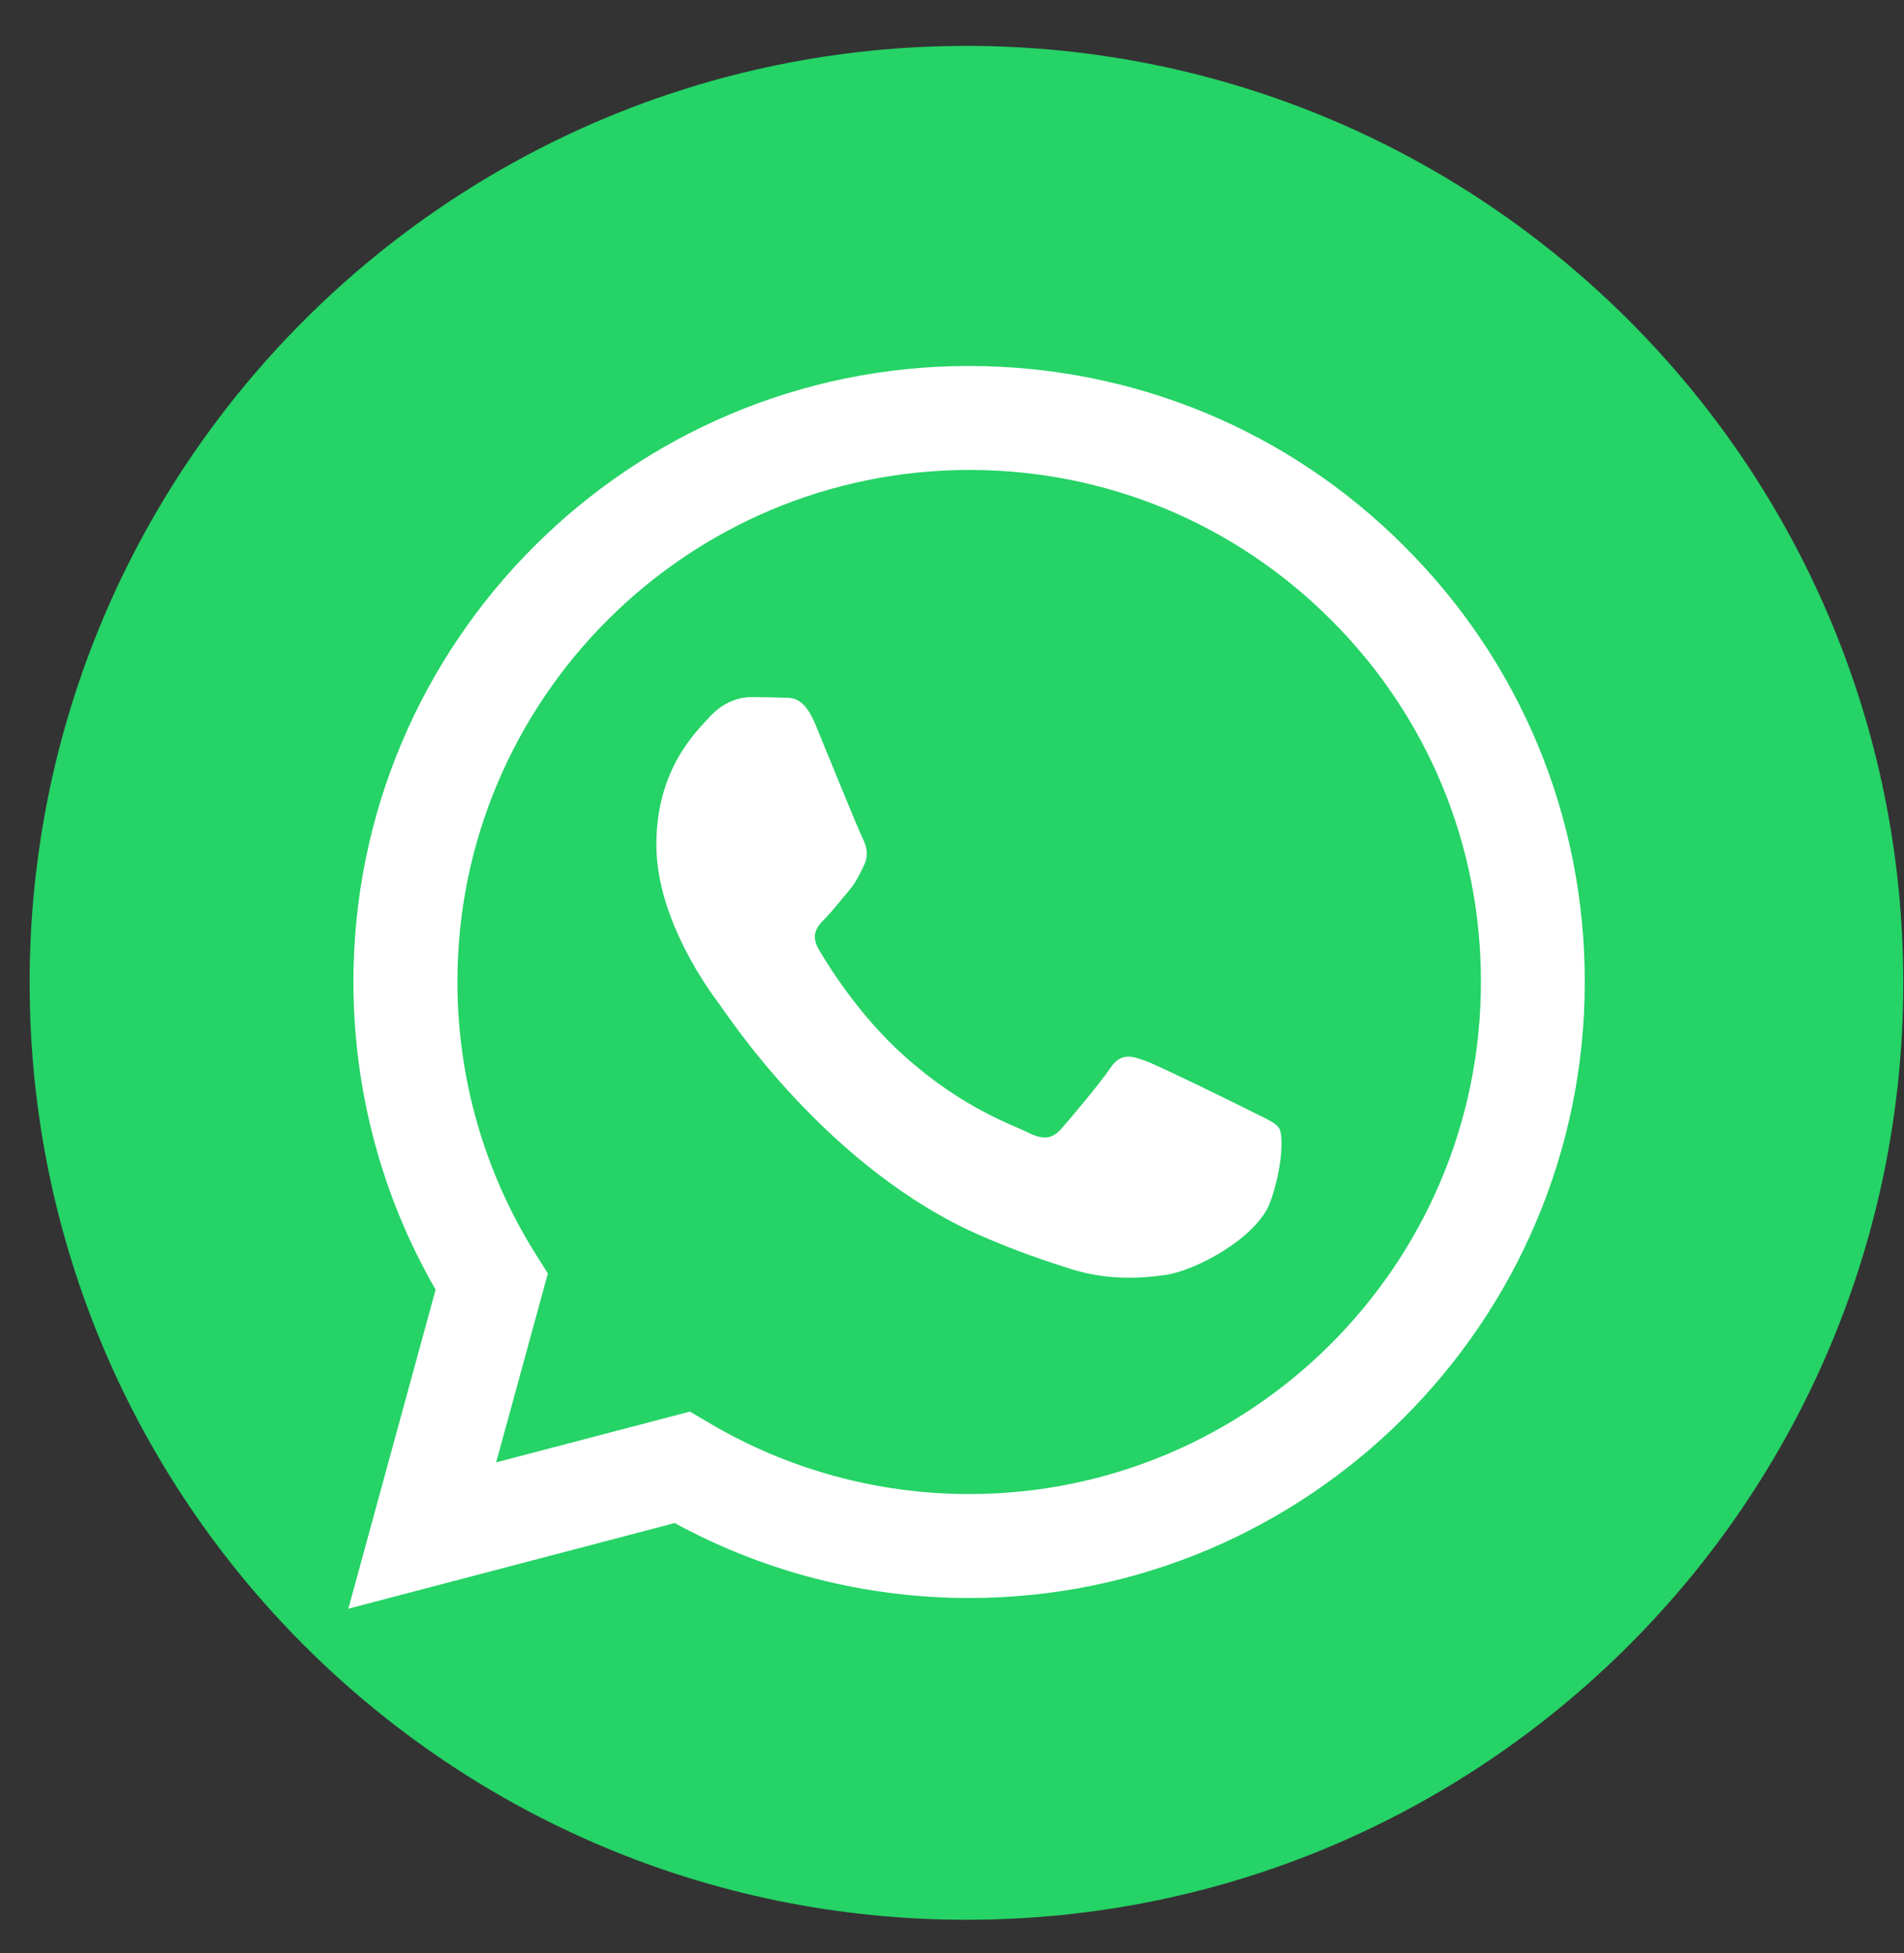 <svg width="39" height="40" viewBox="0 0 39 40" fill="none" xmlns="http://www.w3.org/2000/svg">
<rect x="0" y="0" width="39" height="40" fill="#333333" stroke="none"/>
<g id="3225179_app_logo_media_popular_social_icon 2" clip-path="url(#clip0_11_70)">
<g id="Group">
<path id="Vector" d="M19.796 39.318C9.2 39.318 0.607 30.725 0.607 20.129C0.607 9.533 9.2 0.94 19.796 0.94C30.392 0.94 38.985 9.533 38.985 20.129C38.985 30.725 30.392 39.318 19.796 39.318Z" fill="#25D366"/>
<g id="Group_2">
<g id="WA_Logo">
<g id="Group_3">
<path id="Vector_2" fill-rule="evenodd" clip-rule="evenodd" d="M28.772 11.195C26.393 8.811 23.223 7.499 19.85 7.495C12.899 7.495 7.239 13.152 7.239 20.106C7.239 22.328 7.818 24.5 8.923 26.412L7.135 32.947L13.82 31.193C15.663 32.199 17.735 32.728 19.846 32.728H19.85C26.8 32.728 32.457 27.072 32.461 20.118C32.464 16.748 31.156 13.578 28.772 11.195ZM19.853 30.599H19.85C17.969 30.599 16.123 30.092 14.515 29.136L14.131 28.91L10.163 29.95L11.222 26.081L10.973 25.686C9.925 24.017 9.369 22.09 9.369 20.106C9.372 14.326 14.074 9.625 19.857 9.625C22.659 9.625 25.288 10.719 27.268 12.699C29.248 14.679 30.338 17.316 30.334 20.114C30.334 25.897 25.629 30.599 19.853 30.599ZM25.602 22.746C25.288 22.589 23.737 21.825 23.449 21.722C23.162 21.618 22.951 21.564 22.739 21.879C22.528 22.194 21.926 22.904 21.742 23.115C21.557 23.326 21.373 23.353 21.058 23.195C20.744 23.038 19.727 22.704 18.526 21.63C17.589 20.793 16.956 19.761 16.772 19.446C16.587 19.131 16.753 18.959 16.91 18.801C17.052 18.659 17.224 18.433 17.382 18.249C17.539 18.064 17.593 17.934 17.697 17.723C17.8 17.512 17.75 17.328 17.67 17.17C17.589 17.013 16.96 15.462 16.699 14.829C16.442 14.215 16.184 14.3 15.989 14.288C15.805 14.28 15.594 14.277 15.386 14.277C15.175 14.277 14.834 14.357 14.546 14.672C14.258 14.986 13.444 15.75 13.444 17.301C13.444 18.851 14.573 20.352 14.73 20.559C14.887 20.77 16.952 23.951 20.114 25.318C20.867 25.644 21.454 25.836 21.91 25.982C22.666 26.224 23.354 26.189 23.895 26.108C24.501 26.016 25.76 25.345 26.021 24.612C26.282 23.875 26.282 23.245 26.205 23.115C26.128 22.984 25.917 22.908 25.602 22.746Z" fill="white"/>
</g>
</g>
</g>
</g>
</g>
<defs>
<clipPath id="clip0_11_70">
<rect width="38.378" height="38.378" fill="white" transform="translate(0.607 0.94)"/>
</clipPath>
</defs>
</svg>
